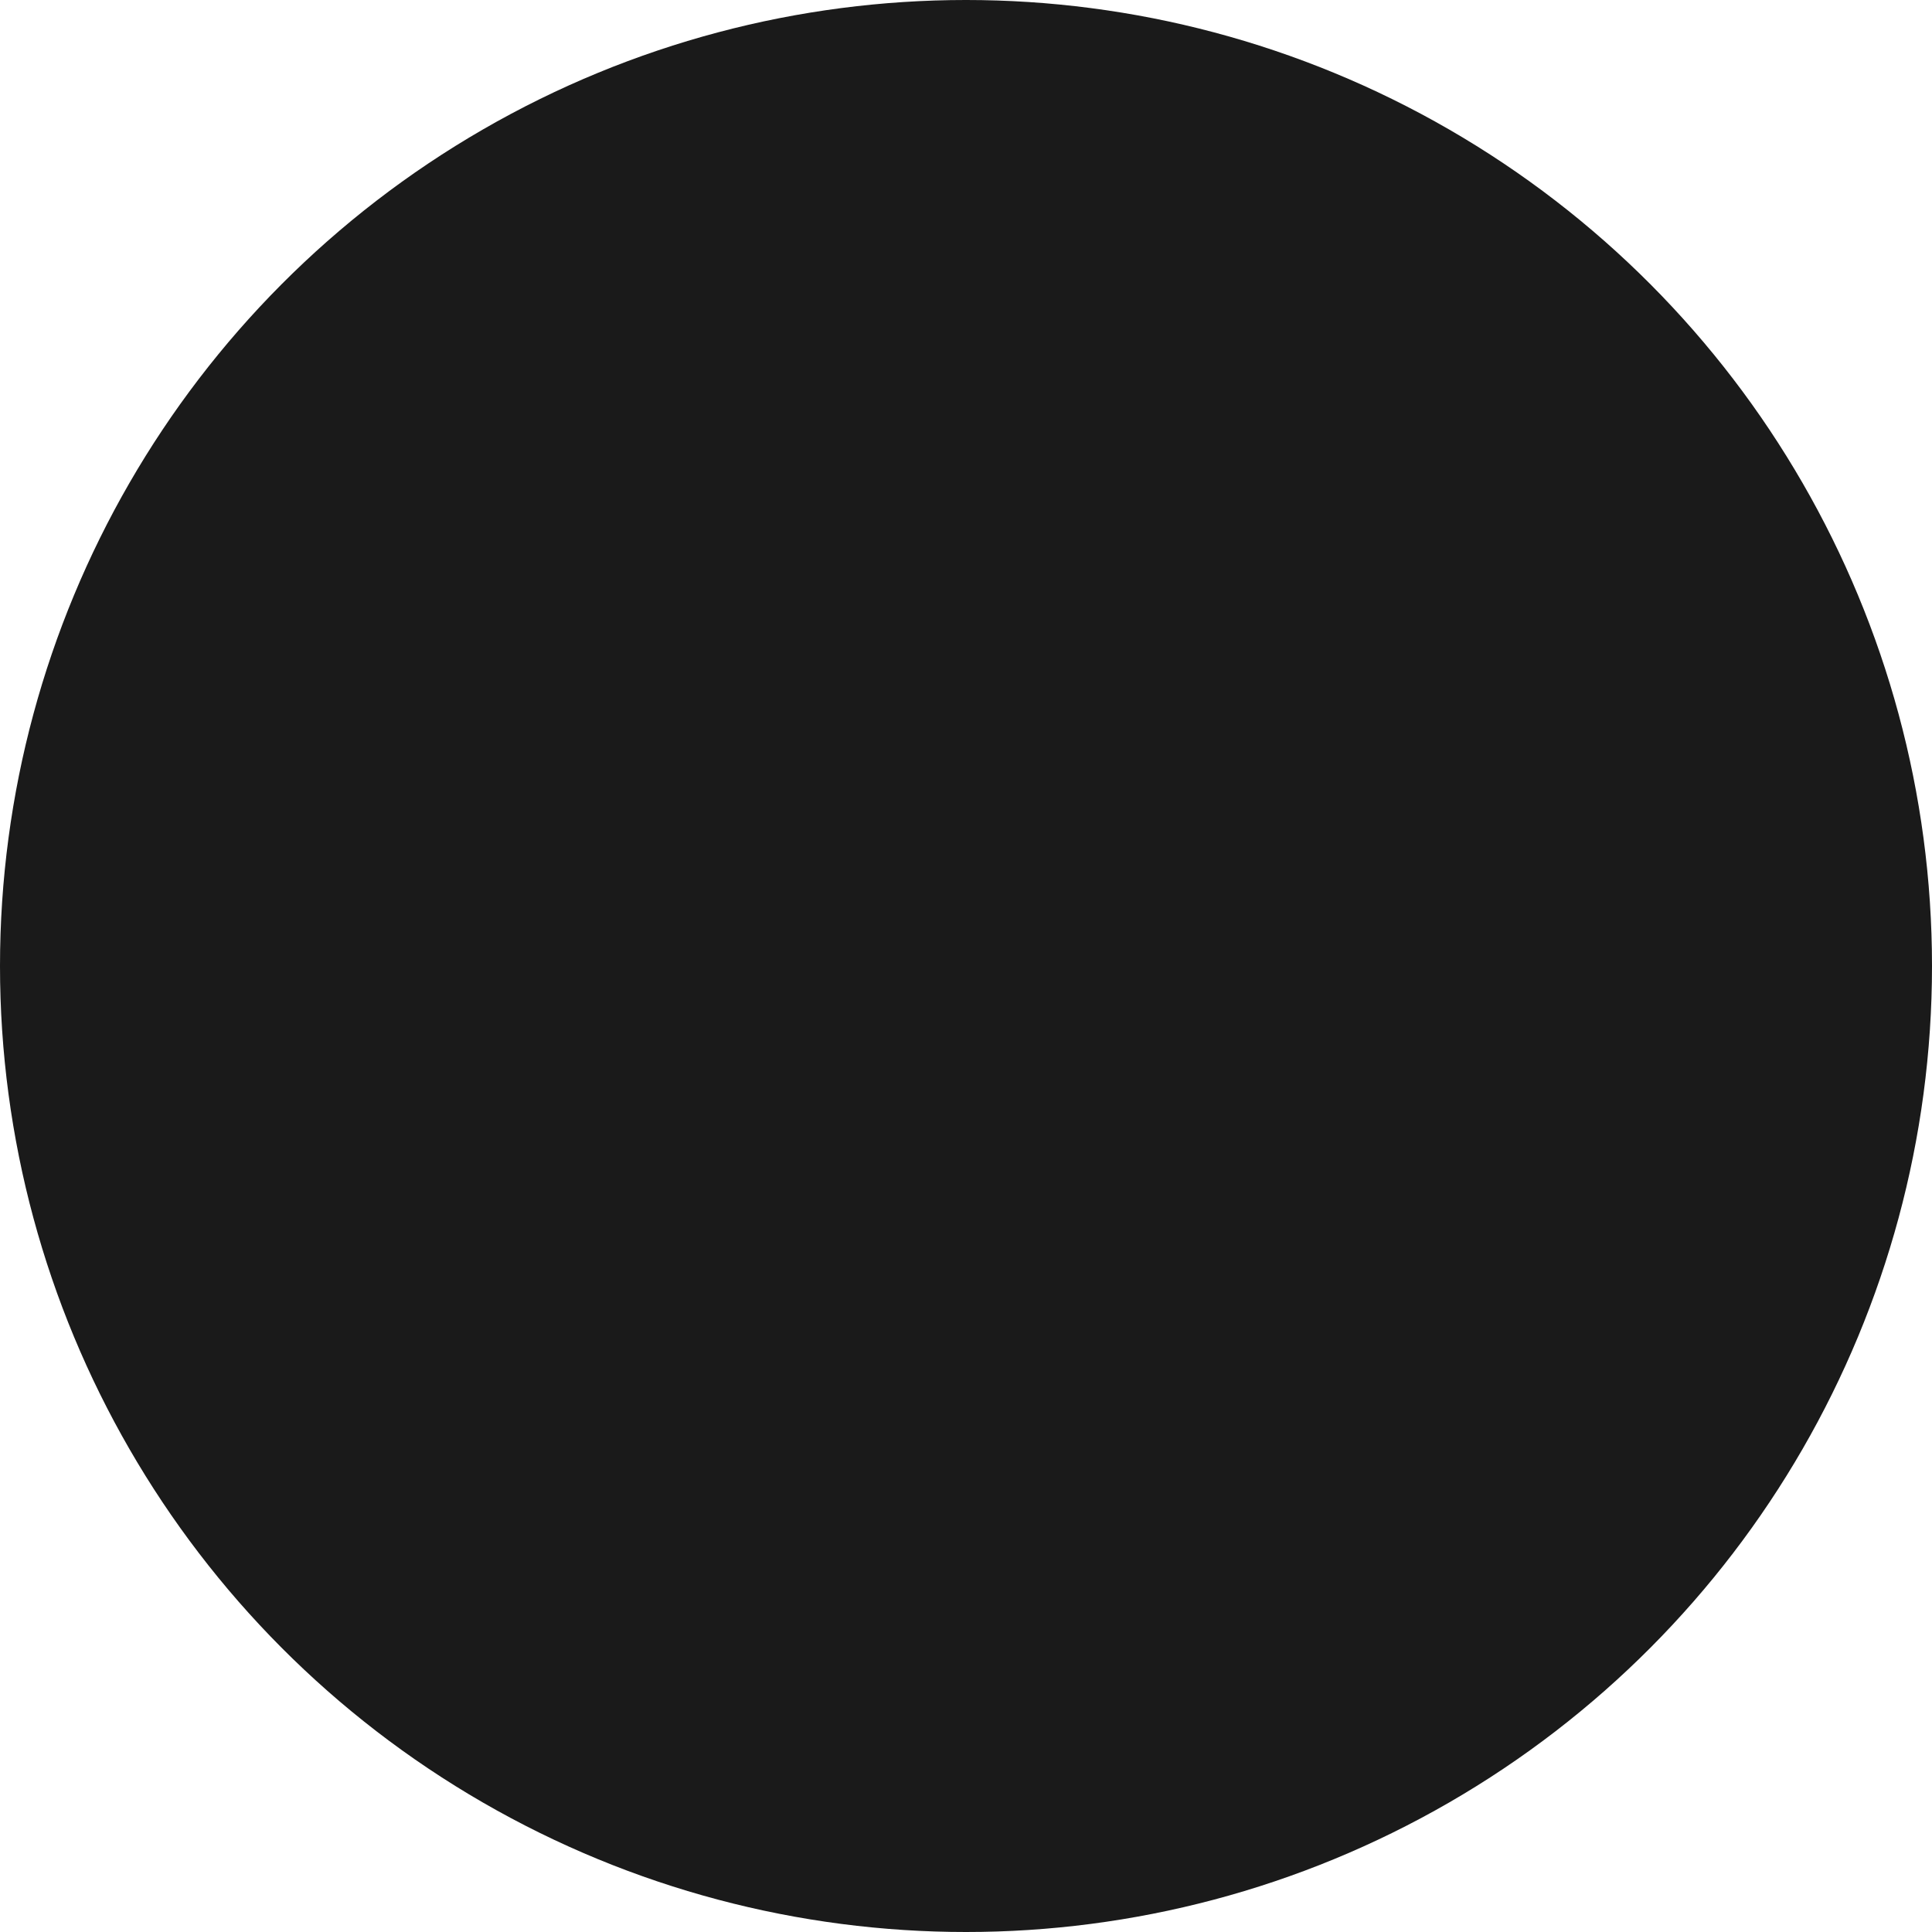 <?xml version="1.0" encoding="UTF-8" standalone="no"?>
<!-- Created with Inkscape (http://www.inkscape.org/) -->

<svg
   xmlns:dc="http://purl.org/dc/elements/1.1/"
   xmlns:cc="http://creativecommons.org/ns#"
   xmlns:rdf="http://www.w3.org/1999/02/22-rdf-syntax-ns#"
   xmlns:svg="http://www.w3.org/2000/svg"
   xmlns="http://www.w3.org/2000/svg"
   xmlns:sodipodi="http://sodipodi.sourceforge.net/DTD/sodipodi-0.dtd"
   xmlns:inkscape="http://www.inkscape.org/namespaces/inkscape"
   width="100"
   height="100"
   viewBox="0 0 26.458 26.458"
   version="1.1"
   id="svg8"
   sodipodi:docname="button_icons_testing.svg"
   inkscape:version="0.92.3 (2405546, 2018-03-11)"
   inkscape:export-filename="C:\Users\alber\eclipse-workspace\Testing\assets\button_blank.png"
   inkscape:export-xdpi="96"
   inkscape:export-ydpi="96">
  <defs
     id="defs2" />
  <sodipodi:namedview
     id="base"
     pagecolor="#282c2e"
     bordercolor="#666666"
     borderopacity="1.0"
     inkscape:pageopacity="0"
     inkscape:pageshadow="2"
     inkscape:zoom="2.8"
     inkscape:cx="57.152851"
     inkscape:cy="37.142713"
     inkscape:document-units="px"
     inkscape:current-layer="layer1"
     showgrid="false"
     units="px"
     inkscape:window-width="1920"
     inkscape:window-height="1001"
     inkscape:window-x="-9"
     inkscape:window-y="-9"
     inkscape:window-maximized="1" />
  <g
     inkscape:label="Layer 1"
     inkscape:groupmode="layer"
     id="layer1"
     transform="translate(0,-270.542)">
    <circle
       style="opacity:1;fill:#1a1a1a;fill-opacity:1;stroke:none;stroke-width:0.141;stroke-linecap:square;stroke-miterlimit:4;stroke-dasharray:none;stroke-dashoffset:0;stroke-opacity:1"
       id="path3845"
       cx="13.229"
       cy="283.771"
       r="13.229" />
    <circle
       style="opacity:1;fill:#ff2a2a;fill-opacity:1;stroke:none;stroke-width:0.141;stroke-linecap:square;stroke-miterlimit:4;stroke-dasharray:none;stroke-dashoffset:0;stroke-opacity:1"
       id="path3845-4"
       cx="49.798"
       cy="283.771"
       r="13.229" />
  </g>
</svg>
